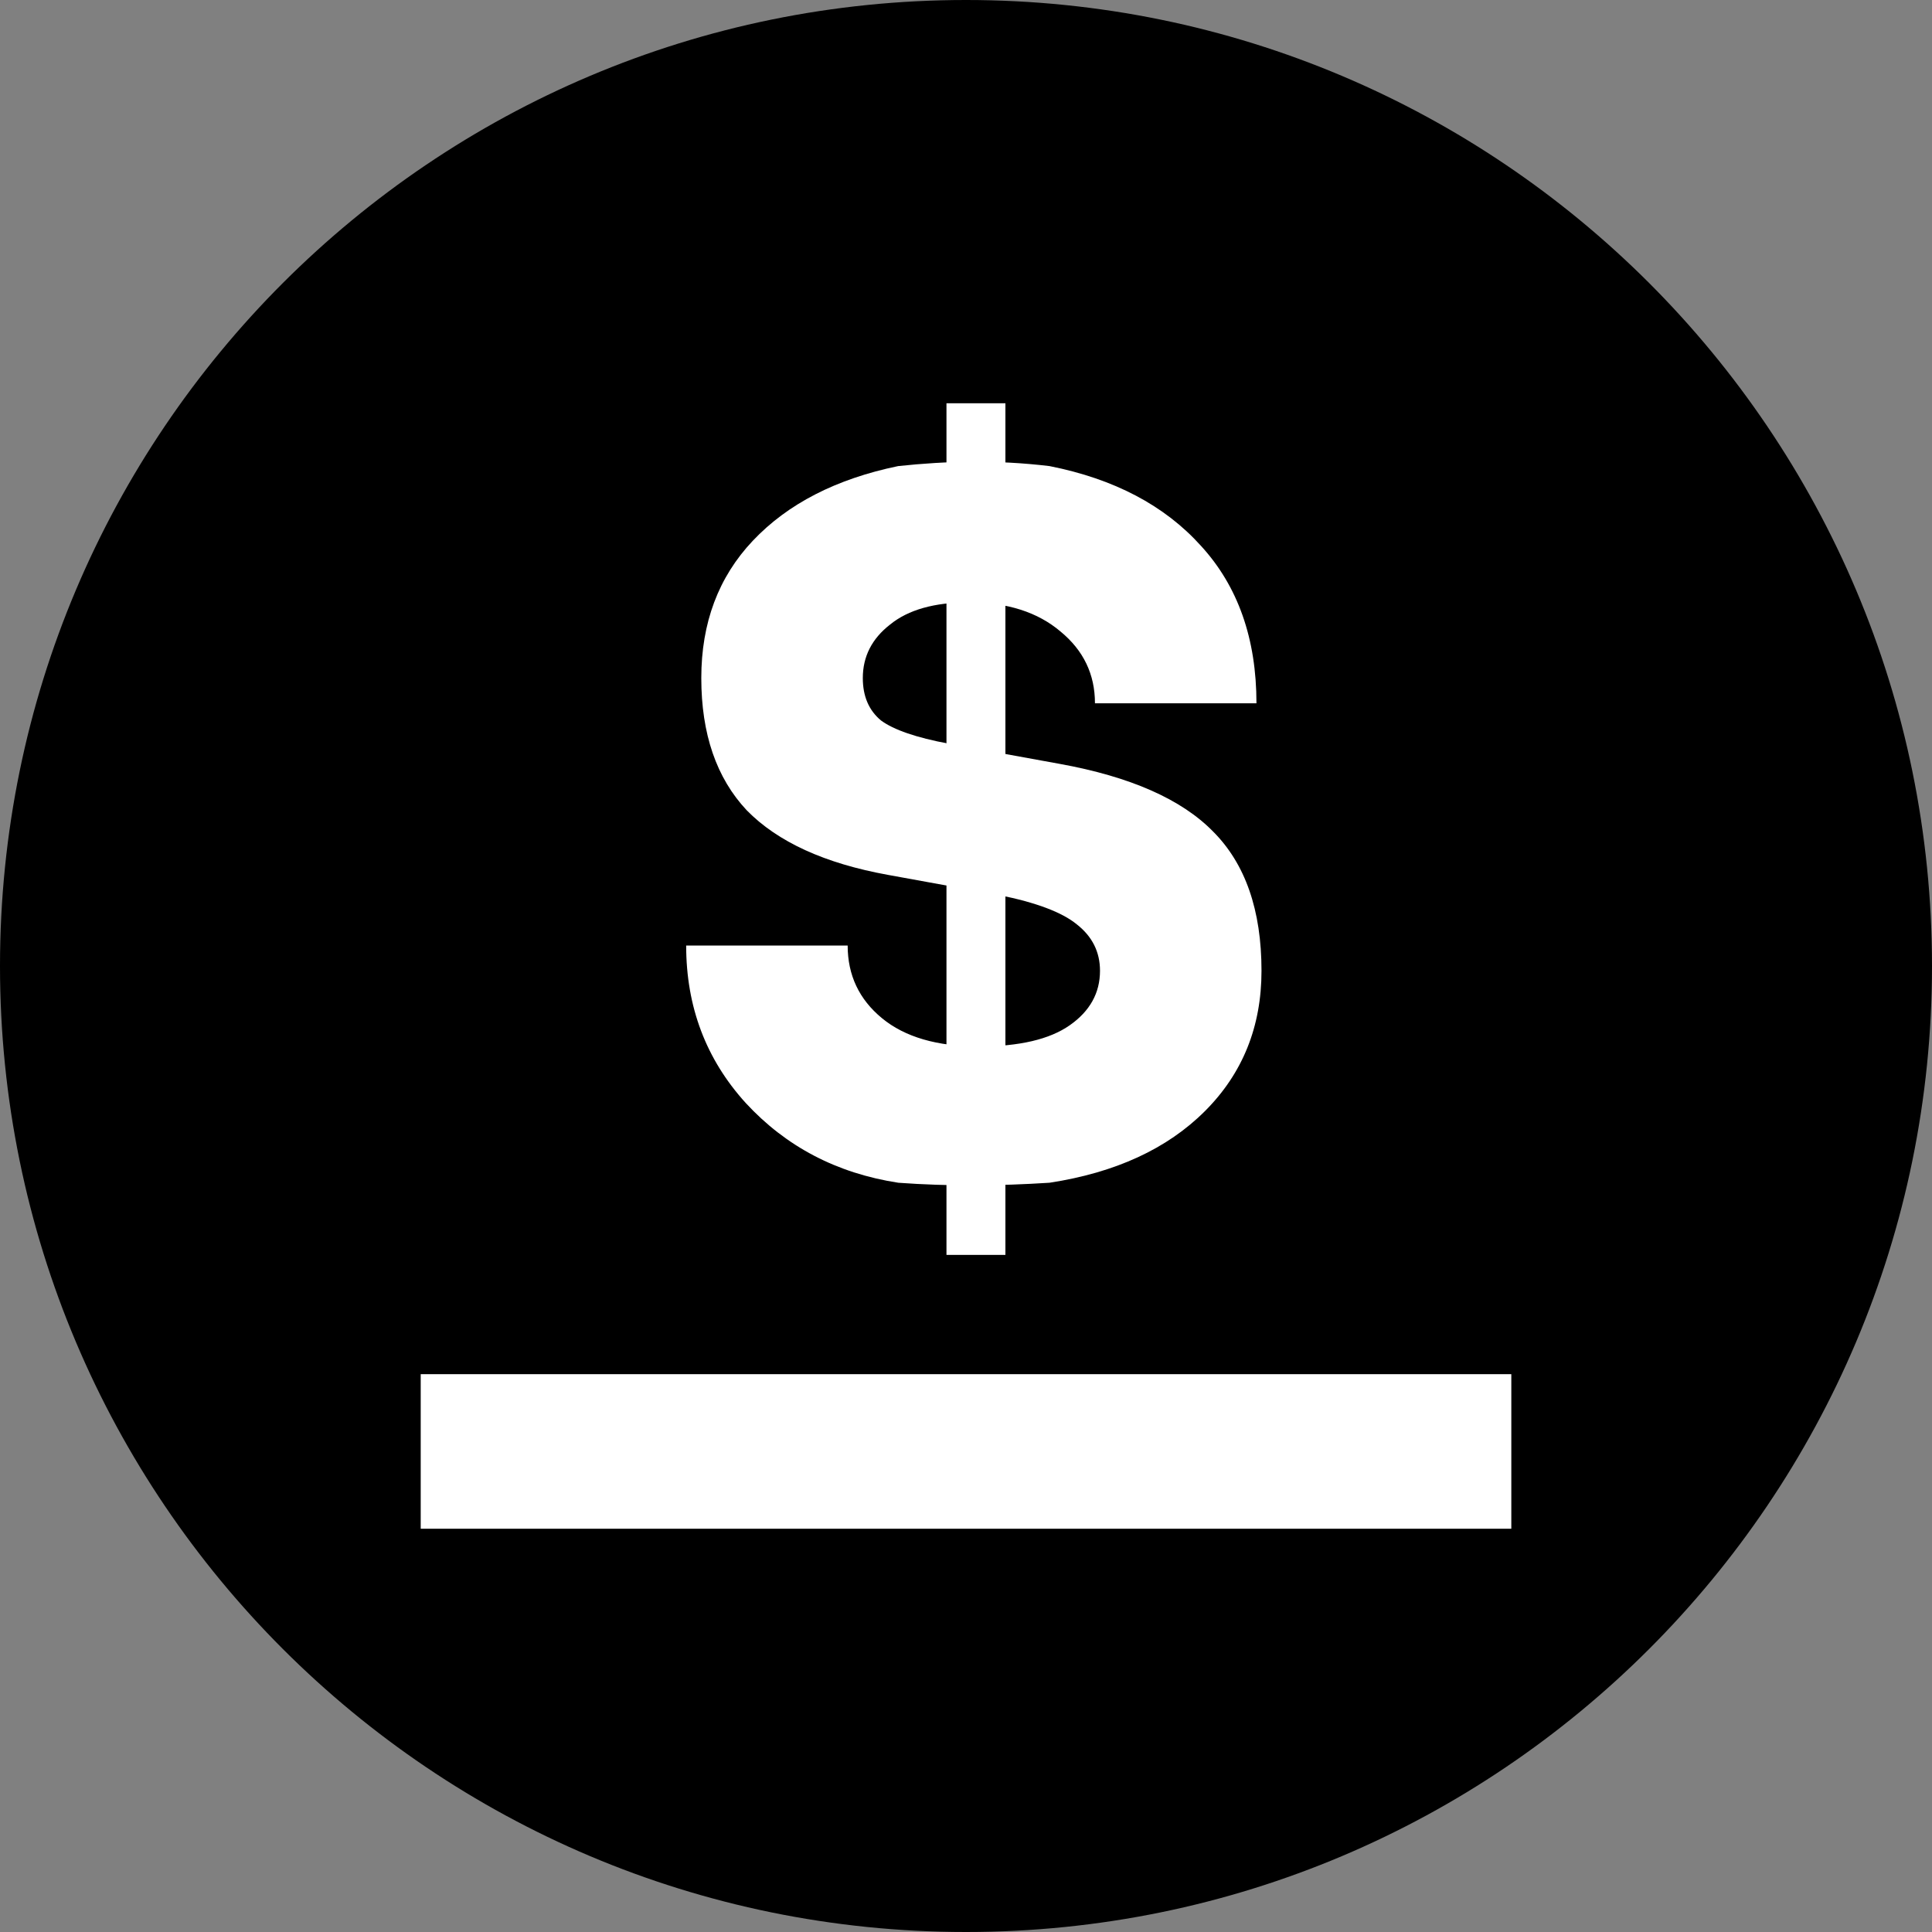 <?xml version="1.0" encoding="UTF-8" standalone="no"?>
<svg
   xmlns:dc="http://purl.org/dc/elements/1.1/"
   xmlns:cc="http://creativecommons.org/ns#"
   xmlns:rdf="http://www.w3.org/1999/02/22-rdf-syntax-ns#"
   xmlns:svg="http://www.w3.org/2000/svg"
   xmlns="http://www.w3.org/2000/svg"
   xmlns:sodipodi="http://sodipodi.sourceforge.net/DTD/sodipodi-0.dtd"
   xmlns:inkscape="http://www.inkscape.org/namespaces/inkscape"
   width="100"
   height="100"
   viewBox="0 0 100 100"
   version="1.1"
   id="svg8"
   sodipodi:docname="musd.svg"
   style="fill:none"
   inkscape:version="0.92.5 (2060ec1f9f, 2020-04-08)">
  <rect x="0" y="0" width="100" height="100" fill="#808080" stroke="none"/>
  <defs
     id="defs12" />
  <sodipodi:namedview
     pagecolor="#ffffff"
     bordercolor="#666666"
     borderopacity="1"
     objecttolerance="10"
     gridtolerance="10"
     guidetolerance="10"
     inkscape:pageopacity="0"
     inkscape:pageshadow="2"
     inkscape:window-width="1920"
     inkscape:window-height="1043"
     id="namedview10"
     showgrid="false"
     fit-margin-top="0"
     fit-margin-left="0"
     fit-margin-right="0"
     fit-margin-bottom="0"
     inkscape:zoom="2.085965"
     inkscape:cx="26.443058"
     inkscape:cy="45.135449"
     inkscape:window-x="0"
     inkscape:window-y="0"
     inkscape:window-maximized="1"
     inkscape:current-layer="svg8"
     showguides="true"
     inkscape:guide-bbox="true" />
  <path
     inkscape:connector-curvature="0"
     d="M 50,100 C 77.614,100 100,77.615 100,50 100,22.386 77.614,4.9718407e-8 50,4.9718407e-8 22.386,4.9718407e-8 3.1390797e-8,22.386 3.1390797e-8,50 3.1390797e-8,77.615 22.386,100 50,100 Z"
     id="path2"
     style="fill:#000000;stroke-width:5.43;fill-opacity:1" />
  <g
     aria-label="$"
     style="font-style:normal;font-weight:normal;font-size:52.245px;line-height:1.25;font-family:sans-serif;letter-spacing:0px;word-spacing:0px;fill:#aa4400;fill-opacity:1;stroke:none;stroke-width:1.306"
     id="text898" />
  <g
     id="g914"
     transform="translate(142.344,11.68)"
     style="fill:#ffffff">
    <path
       inkscape:connector-curvature="0"
       id="path890"
       d="m -120.568,59.447 v 8 h 56.449 v -8 z"
       style="color:#000000;font-style:normal;font-variant:normal;font-weight:normal;font-stretch:normal;font-size:medium;line-height:normal;font-family:sans-serif;font-variant-ligatures:normal;font-variant-position:normal;font-variant-caps:normal;font-variant-numeric:normal;font-variant-alternates:normal;font-feature-settings:normal;text-indent:0;text-align:start;text-decoration:none;text-decoration-line:none;text-decoration-style:solid;text-decoration-color:#000000;letter-spacing:normal;word-spacing:normal;text-transform:none;writing-mode:lr-tb;direction:ltr;text-orientation:mixed;dominant-baseline:auto;baseline-shift:baseline;text-anchor:start;white-space:normal;shape-padding:0;clip-rule:nonzero;display:inline;overflow:visible;visibility:visible;opacity:1;isolation:auto;mix-blend-mode:normal;color-interpolation:sRGB;color-interpolation-filters:linearRGB;solid-color:#000000;solid-opacity:1;vector-effect:none;fill:#ffffff;fill-opacity:1;fill-rule:nonzero;stroke:none;stroke-width:8;stroke-linecap:butt;stroke-linejoin:miter;stroke-miterlimit:4;stroke-dasharray:none;stroke-dashoffset:0;stroke-opacity:1;color-rendering:auto;image-rendering:auto;shape-rendering:auto;text-rendering:auto;enable-background:accumulate" />
    <g
       id="text894"
       style="font-style:normal;font-weight:normal;font-size:52.245px;line-height:1.25;font-family:sans-serif;letter-spacing:0px;word-spacing:0px;fill:#ffffff;fill-opacity:1;stroke:none;stroke-width:1.306"
       aria-label="$">
      <path
         sodipodi:nodetypes="ccccssssccccscccccccscsccccsscc"
         inkscape:connector-curvature="0"
         id="path903"
         style="font-style:normal;font-variant:normal;font-weight:bold;font-stretch:normal;font-family:'TT Hoves';-inkscape-font-specification:'TT Hoves Bold';fill:#ffffff;stroke-width:1.306"
         d="m -95.857,49.537 c -3.17,-0.488 -5.799,-1.863 -7.889,-4.127 -2.055,-2.264 -3.082,-4.981 -3.082,-8.15 h 8.359 c 0,1.533 0.592,2.786 1.776,3.762 1.184,0.975 2.856,1.463 5.016,1.463 2.09,0 3.657,-0.366 4.702,-1.097 1.045,-0.731 1.567,-1.672 1.567,-2.821 0,-0.975 -0.401,-1.776 -1.202,-2.403 -0.766,-0.627 -2.107,-1.132 -4.023,-1.515 l -5.747,-1.045 c -3.274,-0.592 -5.712,-1.707 -7.314,-3.344 -1.567,-1.672 -2.351,-3.953 -2.351,-6.844 0,-2.856 0.888,-5.225 2.665,-7.105 1.811,-1.916 4.319,-3.204 7.523,-3.866 2.505,-0.269 5.093,-0.329 7.837,0 3.344,0.662 5.956,2.038 7.837,4.127 1.916,2.09 2.873,4.807 2.873,8.15 h -8.359 c 0,-1.498 -0.592,-2.734 -1.776,-3.709 -1.184,-1.01 -2.769,-1.515 -4.754,-1.515 -1.776,0 -3.135,0.383 -4.075,1.149 -0.94,0.731 -1.411,1.654 -1.411,2.769 0,0.94 0.313,1.672 0.94,2.194 0.662,0.488 1.829,0.888 3.5,1.202 l 5.747,1.045 c 3.657,0.662 6.304,1.829 7.941,3.5 1.672,1.672 2.508,4.075 2.508,7.21 0,2.891 -0.975,5.312 -2.926,7.262 -1.95,1.95 -4.632,3.187 -8.046,3.709 -2.612,0.168 -5.225,0.191 -7.837,0 z" />
    </g>
    <rect
       y="9.193"
       x="-93.355"
       height="44.08"
       width="3.051"
       id="rect906"
       style="opacity:1;fill:#ffffff;fill-opacity:1;stroke:none;stroke-width:8.111;stroke-linecap:round;stroke-linejoin:round;stroke-miterlimit:4;stroke-dasharray:none;stroke-dashoffset:0;stroke-opacity:1" />
  </g>
</svg>
